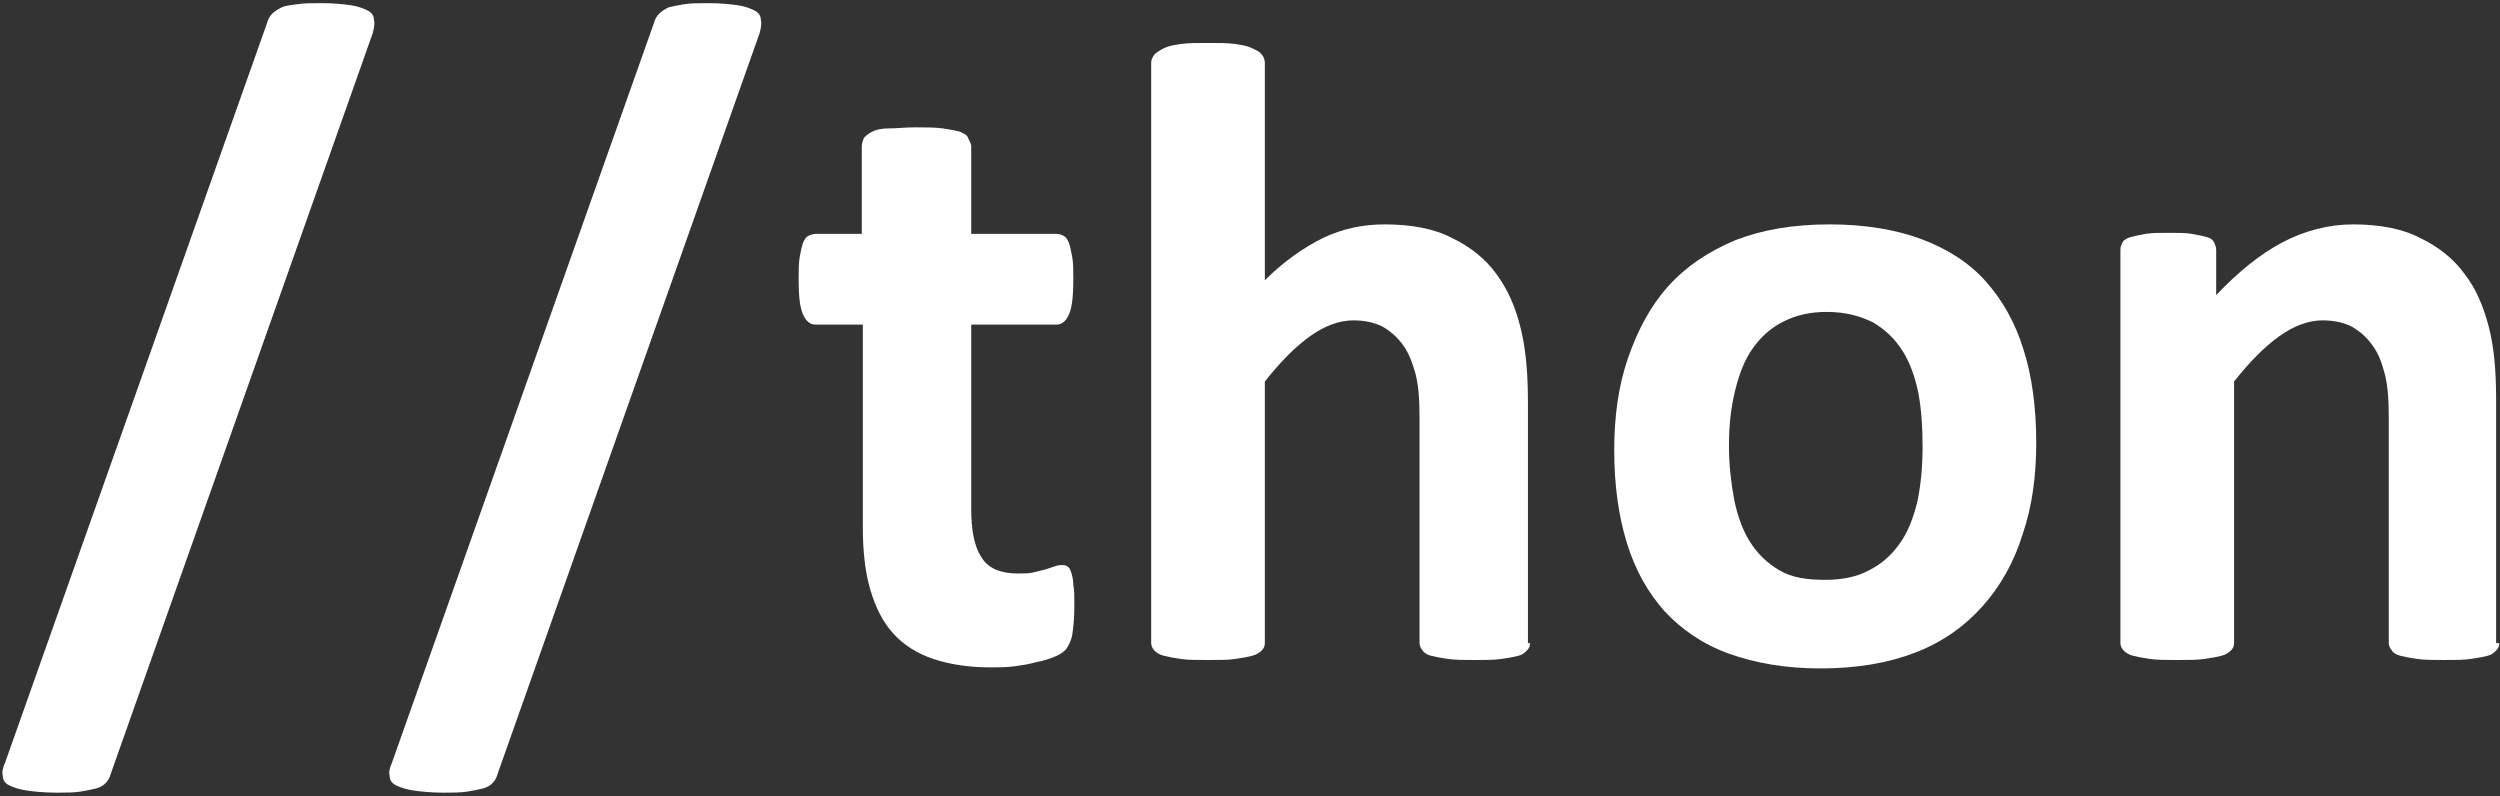 <?xml version="1.0" encoding="utf-8" ?>
<svg xmlns="http://www.w3.org/2000/svg" xmlns:xlink="http://www.w3.org/1999/xlink" width="1256" height="400">
	<rect width="100%" height="100%" fill="#333333" stroke="none"/>
	<defs>
		<clipPath id="clip_0">
			<rect x="-1116" y="-1500" width="5760" height="4096" clip-rule="evenodd"/>
		</clipPath>
	</defs>
	<g clip-path="url(#clip_0)">
		<path fill="rgb(255,255,255)" stroke="none" transform="matrix(4 0 0 4 1.201 1.587)" d="M13.615 96.781C13.484 97.31 13.22 97.707 12.957 97.971C12.694 98.235 12.298 98.5 11.772 98.632C11.245 98.764 10.586 98.897 9.796 99.029C9.006 99.161 7.953 99.161 6.768 99.161C5.319 99.161 4.002 99.029 3.08 98.897C2.159 98.764 1.369 98.5 0.842 98.235C0.315 97.971 0.052 97.574 0.052 97.046C-0.08 96.649 0.052 95.988 0.315 95.459L33.236 2.512C33.368 1.983 33.632 1.587 33.895 1.322C34.158 1.058 34.553 0.793 35.08 0.529C35.607 0.264 36.265 0.264 37.055 0.132C37.845 0 38.899 0 40.084 0C41.664 0 42.849 0.132 43.771 0.264C44.693 0.397 45.352 0.661 45.878 0.926C46.405 1.19 46.668 1.587 46.668 2.115C46.8 2.512 46.668 3.173 46.537 3.702L13.615 96.781C13.484 97.31 13.22 97.707 12.957 97.971C12.694 98.235 12.298 98.5 11.772 98.632C11.245 98.764 10.586 98.897 9.796 99.029C9.006 99.161 7.953 99.161 6.768 99.161C5.319 99.161 4.002 99.029 3.08 98.897C2.159 98.764 1.369 98.5 0.842 98.235C0.315 97.971 0.052 97.574 0.052 97.046C-0.08 96.649 0.052 95.988 0.315 95.459L33.236 2.512C33.368 1.983 33.632 1.587 33.895 1.322C34.158 1.058 34.553 0.793 35.08 0.529C35.607 0.264 36.265 0.264 37.055 0.132C37.845 0 38.899 0 40.084 0C41.664 0 42.849 0.132 43.771 0.264C44.693 0.397 45.352 0.661 45.878 0.926C46.405 1.19 46.668 1.587 46.668 2.115C46.8 2.512 46.668 3.173 46.537 3.702L13.615 96.781Z"/>
	</g>
	<defs>
		<clipPath id="clip_1">
			<rect x="-1116" y="-1500" width="5760" height="4096" clip-rule="evenodd"/>
		</clipPath>
	</defs>
	<g clip-path="url(#clip_1)">
		<path fill="rgb(255,255,255)" stroke="none" transform="matrix(4 0 0 4 195.568 1.587)" d="M13.615 96.781C13.484 97.31 13.22 97.707 12.957 97.971C12.694 98.235 12.298 98.5 11.772 98.632C11.245 98.764 10.586 98.897 9.796 99.029C9.006 99.161 7.953 99.161 6.768 99.161C5.319 99.161 4.002 99.029 3.08 98.897C2.159 98.764 1.369 98.5 0.842 98.235C0.315 97.971 0.052 97.574 0.052 97.046C-0.08 96.649 0.052 95.988 0.315 95.459L33.236 2.512C33.368 1.983 33.632 1.587 33.895 1.322C34.158 1.058 34.553 0.793 35.08 0.529C35.607 0.397 36.265 0.264 37.055 0.132C37.845 0 38.899 0 40.084 0C41.664 0 42.849 0.132 43.771 0.264C44.693 0.397 45.352 0.661 45.878 0.926C46.405 1.19 46.668 1.587 46.668 2.115C46.8 2.512 46.668 3.173 46.537 3.702L13.615 96.781C13.484 97.31 13.22 97.707 12.957 97.971C12.694 98.235 12.298 98.5 11.772 98.632C11.245 98.764 10.586 98.897 9.796 99.029C9.006 99.161 7.953 99.161 6.768 99.161C5.319 99.161 4.002 99.029 3.08 98.897C2.159 98.764 1.369 98.5 0.842 98.235C0.315 97.971 0.052 97.574 0.052 97.046C-0.08 96.649 0.052 95.988 0.315 95.459L33.236 2.512C33.368 1.983 33.632 1.587 33.895 1.322C34.158 1.058 34.553 0.793 35.08 0.529C35.607 0.397 36.265 0.264 37.055 0.132C37.845 0 38.899 0 40.084 0C41.664 0 42.849 0.132 43.771 0.264C44.693 0.397 45.352 0.661 45.878 0.926C46.405 1.19 46.668 1.587 46.668 2.115C46.8 2.512 46.668 3.173 46.537 3.702L13.615 96.781Z"/>
	</g>
	<defs>
		<clipPath id="clip_2">
			<rect x="-1116" y="-1500" width="5760" height="4096" clip-rule="evenodd"/>
		</clipPath>
	</defs>
	<g clip-path="url(#clip_2)">
		<path fill="rgb(255,255,255)" stroke="none" transform="matrix(4 0 0 4 401.236 63.981)" d="M34.631 60.011C34.631 61.601 34.499 62.925 34.367 63.72C34.234 64.515 33.838 65.177 33.574 65.575C33.177 65.972 32.781 66.237 32.12 66.502C31.459 66.767 30.666 67.032 29.873 67.165C28.947 67.43 28.022 67.562 27.097 67.694C26.039 67.827 25.114 67.827 24.057 67.827C21.281 67.827 18.902 67.43 16.919 66.767C14.936 66.105 13.218 65.045 11.896 63.588C10.574 62.13 9.649 60.276 8.988 58.024C8.327 55.772 8.063 53.122 8.063 50.208L8.063 24.773L2.115 24.773C1.454 24.773 0.925 24.375 0.529 23.448C0.132 22.521 0 21.063 0 19.076C0 18.017 0 17.089 0.132 16.294C0.264 15.499 0.397 14.97 0.529 14.572C0.661 14.175 0.925 13.777 1.19 13.645C1.454 13.512 1.851 13.38 2.115 13.38L7.931 13.38L7.931 2.385C7.931 1.987 8.063 1.722 8.195 1.325C8.459 1.06 8.724 0.795 9.253 0.53C9.781 0.265 10.442 0.132 11.367 0.132C12.293 0.132 13.35 0 14.672 0C15.994 0 17.183 0 18.109 0.132C19.034 0.265 19.695 0.397 20.224 0.53C20.752 0.795 21.149 0.927 21.281 1.325C21.413 1.722 21.677 1.987 21.677 2.385L21.677 13.38L32.384 13.38C32.781 13.38 33.045 13.512 33.309 13.645C33.574 13.777 33.838 14.175 33.97 14.572C34.102 14.97 34.234 15.632 34.367 16.294C34.499 17.089 34.499 17.884 34.499 19.076C34.499 21.063 34.367 22.521 33.97 23.448C33.574 24.375 33.045 24.773 32.384 24.773L21.677 24.773L21.677 47.956C21.677 50.605 22.074 52.725 22.999 54.05C23.792 55.374 25.378 56.037 27.493 56.037C28.286 56.037 28.947 56.037 29.476 55.904C30.005 55.772 30.534 55.639 31.062 55.507C31.459 55.374 31.855 55.242 32.252 55.109C32.648 54.977 32.913 54.977 33.045 54.977C33.309 54.977 33.441 54.977 33.706 55.109C33.97 55.242 34.102 55.507 34.234 55.904C34.367 56.302 34.499 56.831 34.499 57.494C34.631 58.024 34.631 58.951 34.631 60.011C34.631 61.601 34.499 62.925 34.367 63.72C34.234 64.515 33.838 65.177 33.574 65.575C33.177 65.972 32.781 66.237 32.12 66.502C31.459 66.767 30.666 67.032 29.873 67.165C28.947 67.43 28.022 67.562 27.097 67.694C26.039 67.827 25.114 67.827 24.057 67.827C21.281 67.827 18.902 67.43 16.919 66.767C14.936 66.105 13.218 65.045 11.896 63.588C10.574 62.13 9.649 60.276 8.988 58.024C8.327 55.772 8.063 53.122 8.063 50.208L8.063 24.773L2.115 24.773C1.454 24.773 0.925 24.375 0.529 23.448C0.132 22.521 0 21.063 0 19.076C0 18.017 0 17.089 0.132 16.294C0.264 15.499 0.397 14.97 0.529 14.572C0.661 14.175 0.925 13.777 1.19 13.645C1.454 13.512 1.851 13.38 2.115 13.38L7.931 13.38L7.931 2.385C7.931 1.987 8.063 1.722 8.195 1.325C8.459 1.06 8.724 0.795 9.253 0.53C9.781 0.265 10.442 0.132 11.367 0.132C12.293 0.132 13.35 0 14.672 0C15.994 0 17.183 0 18.109 0.132C19.034 0.265 19.695 0.397 20.224 0.53C20.752 0.795 21.149 0.927 21.281 1.325C21.413 1.722 21.677 1.987 21.677 2.385L21.677 13.38L32.384 13.38C32.781 13.38 33.045 13.512 33.309 13.645C33.574 13.777 33.838 14.175 33.97 14.572C34.102 14.97 34.234 15.632 34.367 16.294C34.499 17.089 34.499 17.884 34.499 19.076C34.499 21.063 34.367 22.521 33.97 23.448C33.574 24.375 33.045 24.773 32.384 24.773L21.677 24.773L21.677 47.956C21.677 50.605 22.074 52.725 22.999 54.05C23.792 55.374 25.378 56.037 27.493 56.037C28.286 56.037 28.947 56.037 29.476 55.904C30.005 55.772 30.534 55.639 31.062 55.507C31.459 55.374 31.855 55.242 32.252 55.109C32.648 54.977 32.913 54.977 33.045 54.977C33.309 54.977 33.441 54.977 33.706 55.109C33.97 55.242 34.102 55.507 34.234 55.904C34.367 56.302 34.499 56.831 34.499 57.494C34.631 58.024 34.631 58.951 34.631 60.011Z"/>
	</g>
	<defs>
		<clipPath id="clip_3">
			<rect x="-1116" y="-1500" width="5760" height="4096" clip-rule="evenodd"/>
		</clipPath>
	</defs>
	<g clip-path="url(#clip_3)">
		<path fill="rgb(255,255,255)" stroke="none" transform="matrix(4 0 0 4 578.355 21.59)" d="M47.585 75.378C47.585 75.775 47.452 76.04 47.188 76.305C46.924 76.57 46.659 76.835 46.131 76.968C45.602 77.1 44.941 77.233 44.016 77.365C43.09 77.498 42.033 77.498 40.711 77.498C39.389 77.498 38.2 77.498 37.275 77.365C36.349 77.233 35.688 77.1 35.16 76.968C34.631 76.835 34.234 76.57 34.102 76.305C33.838 76.04 33.706 75.643 33.706 75.378L33.706 47.161C33.706 44.776 33.574 42.922 33.177 41.465C32.781 40.14 32.384 38.947 31.591 37.888C30.93 36.96 30.005 36.166 29.079 35.636C28.022 35.106 26.832 34.841 25.378 34.841C23.66 34.841 21.81 35.503 19.959 36.828C18.109 38.153 16.258 40.007 14.275 42.524L14.275 75.378C14.275 75.775 14.143 76.04 13.879 76.305C13.614 76.57 13.218 76.835 12.689 76.968C12.161 77.1 11.5 77.233 10.574 77.365C9.649 77.498 8.592 77.498 7.138 77.498C5.684 77.498 4.626 77.498 3.701 77.365C2.776 77.233 2.115 77.1 1.586 76.968C1.057 76.835 0.661 76.57 0.397 76.305C0.132 76.04 0 75.643 0 75.378L0 2.517C0 2.12 0.132 1.855 0.397 1.457C0.661 1.192 1.057 0.927 1.586 0.662C2.115 0.397 2.776 0.265 3.701 0.132C4.626 0 5.684 0 7.138 0C8.592 0 9.649 0 10.574 0.132C11.5 0.265 12.161 0.397 12.689 0.662C13.218 0.927 13.614 1.06 13.879 1.457C14.143 1.722 14.275 2.12 14.275 2.517L14.275 29.807C16.655 27.422 19.166 25.7 21.545 24.508C24.057 23.316 26.568 22.786 29.344 22.786C32.648 22.786 35.556 23.316 37.803 24.508C40.05 25.568 42.033 27.157 43.355 29.012C44.809 30.999 45.734 33.119 46.395 35.768C47.056 38.418 47.32 41.465 47.32 45.174L47.32 75.378L47.585 75.378C47.585 75.775 47.452 76.04 47.188 76.305C46.924 76.57 46.659 76.835 46.131 76.968C45.602 77.1 44.941 77.233 44.016 77.365C43.09 77.498 42.033 77.498 40.711 77.498C39.389 77.498 38.2 77.498 37.275 77.365C36.349 77.233 35.688 77.1 35.16 76.968C34.631 76.835 34.234 76.57 34.102 76.305C33.838 76.04 33.706 75.643 33.706 75.378L33.706 47.161C33.706 44.776 33.574 42.922 33.177 41.465C32.781 40.14 32.384 38.947 31.591 37.888C30.93 36.96 30.005 36.166 29.079 35.636C28.022 35.106 26.832 34.841 25.378 34.841C23.66 34.841 21.81 35.503 19.959 36.828C18.109 38.153 16.258 40.007 14.275 42.524L14.275 75.378C14.275 75.775 14.143 76.04 13.879 76.305C13.614 76.57 13.218 76.835 12.689 76.968C12.161 77.1 11.5 77.233 10.574 77.365C9.649 77.498 8.592 77.498 7.138 77.498C5.684 77.498 4.626 77.498 3.701 77.365C2.776 77.233 2.115 77.1 1.586 76.968C1.057 76.835 0.661 76.57 0.397 76.305C0.132 76.04 0 75.643 0 75.378L0 2.517C0 2.12 0.132 1.855 0.397 1.457C0.661 1.192 1.057 0.927 1.586 0.662C2.115 0.397 2.776 0.265 3.701 0.132C4.626 0 5.684 0 7.138 0C8.592 0 9.649 0 10.574 0.132C11.5 0.265 12.161 0.397 12.689 0.662C13.218 0.927 13.614 1.06 13.879 1.457C14.143 1.722 14.275 2.12 14.275 2.517L14.275 29.807C16.655 27.422 19.166 25.7 21.545 24.508C24.057 23.316 26.568 22.786 29.344 22.786C32.648 22.786 35.556 23.316 37.803 24.508C40.05 25.568 42.033 27.157 43.355 29.012C44.809 30.999 45.734 33.119 46.395 35.768C47.056 38.418 47.32 41.465 47.32 45.174L47.32 75.378L47.585 75.378Z"/>
	</g>
	<defs>
		<clipPath id="clip_4">
			<rect x="-1116" y="-1500" width="5760" height="4096" clip-rule="evenodd"/>
		</clipPath>
	</defs>
	<g clip-path="url(#clip_4)">
		<path fill="rgb(255,255,255)" stroke="none" transform="matrix(4 0 0 4 810.992 112.732)" d="M51.286 38.947C52.475 35.503 53.004 31.661 53.004 27.422C53.004 23.051 52.475 19.076 51.418 15.764C50.36 12.32 48.774 9.538 46.659 7.154C44.544 4.769 41.769 3.047 38.596 1.855C35.424 0.662 31.459 0 27.097 0C22.471 0 18.637 0.662 15.201 1.987C11.764 3.444 8.988 5.299 6.741 7.816C4.494 10.333 2.908 13.38 1.718 16.824C0.529 20.269 0 24.11 0 28.349C0 32.721 0.529 36.563 1.586 40.007C2.644 43.452 4.23 46.234 6.345 48.618C8.459 50.87 11.103 52.725 14.408 53.917C17.712 55.109 21.545 55.772 25.907 55.772Q32.648 55.772 37.803 53.785C41.24 52.46 44.016 50.473 46.263 47.956C48.51 45.439 50.228 42.392 51.286 38.947ZM38.2 21.196C38.596 23.316 38.729 25.568 38.729 27.952C38.729 30.602 38.464 32.986 38.068 34.841C37.539 36.96 36.878 38.682 35.821 40.14C34.763 41.597 33.574 42.657 31.987 43.452C30.534 44.246 28.683 44.644 26.568 44.644C24.189 44.644 22.338 44.379 20.752 43.452C19.166 42.524 17.976 41.332 17.051 39.875C16.126 38.418 15.465 36.563 15.069 34.576C14.672 32.456 14.408 30.204 14.408 27.82C14.408 25.17 14.672 22.918 15.201 20.799C15.729 18.679 16.39 16.957 17.448 15.499C18.505 14.042 19.695 12.982 21.281 12.188C22.867 11.393 24.585 10.995 26.7 10.995C29.079 10.995 30.93 11.525 32.516 12.32C34.102 13.247 35.292 14.44 36.217 15.897C37.142 17.354 37.803 19.209 38.2 21.196Z" fill-rule="evenodd"/>
	</g>
	<defs>
		<clipPath id="clip_5">
			<rect x="-1116" y="-1500" width="5760" height="4096" clip-rule="evenodd"/>
		</clipPath>
	</defs>
	<g clip-path="url(#clip_5)">
		<path fill="rgb(255,255,255)" stroke="none" transform="matrix(4 0 0 4 1065.3 112.732)" d="M47.585 52.592C47.585 52.99 47.452 53.255 47.188 53.52C46.924 53.785 46.659 54.05 46.131 54.182C45.602 54.315 44.941 54.447 44.016 54.58C43.09 54.712 42.033 54.712 40.711 54.712C39.389 54.712 38.2 54.712 37.275 54.58C36.349 54.447 35.688 54.315 35.16 54.182C34.631 54.05 34.234 53.785 34.102 53.52C33.838 53.255 33.706 52.857 33.706 52.592L33.706 24.375C33.706 21.991 33.574 20.136 33.177 18.679C32.781 17.222 32.384 16.162 31.591 15.102C30.93 14.175 30.005 13.38 29.079 12.85C28.022 12.32 26.832 12.055 25.378 12.055C23.66 12.055 21.81 12.717 19.959 14.042C18.109 15.367 16.258 17.222 14.275 19.739L14.275 52.592C14.275 52.99 14.143 53.255 13.879 53.52C13.614 53.785 13.218 54.05 12.689 54.182C12.161 54.315 11.5 54.447 10.574 54.58C9.649 54.712 8.592 54.712 7.138 54.712C5.684 54.712 4.626 54.712 3.701 54.58C2.776 54.447 2.115 54.315 1.586 54.182C1.057 54.05 0.661 53.785 0.397 53.52C0.132 53.255 0 52.857 0 52.592L0 3.179C0 2.782 0.132 2.517 0.264 2.252C0.397 1.987 0.793 1.722 1.322 1.59C1.851 1.457 2.379 1.325 3.172 1.192C3.965 1.06 4.891 1.06 6.08 1.06C7.27 1.06 8.195 1.06 8.988 1.192C9.781 1.325 10.31 1.457 10.839 1.59C11.367 1.722 11.632 1.987 11.764 2.252C11.896 2.517 12.028 2.914 12.028 3.179L12.028 8.876C14.804 5.961 17.58 3.709 20.356 2.252C23.131 0.795 26.172 0 29.212 0C32.516 0 35.424 0.53 37.671 1.722C39.918 2.782 41.901 4.372 43.223 6.226C44.677 8.081 45.602 10.333 46.263 12.85C46.924 15.367 47.188 18.414 47.188 21.991L47.188 52.592L47.585 52.592C47.585 52.99 47.452 53.255 47.188 53.52C46.924 53.785 46.659 54.05 46.131 54.182C45.602 54.315 44.941 54.447 44.016 54.58C43.09 54.712 42.033 54.712 40.711 54.712C39.389 54.712 38.2 54.712 37.275 54.58C36.349 54.447 35.688 54.315 35.16 54.182C34.631 54.05 34.234 53.785 34.102 53.52C33.838 53.255 33.706 52.857 33.706 52.592L33.706 24.375C33.706 21.991 33.574 20.136 33.177 18.679C32.781 17.222 32.384 16.162 31.591 15.102C30.93 14.175 30.005 13.38 29.079 12.85C28.022 12.32 26.832 12.055 25.378 12.055C23.66 12.055 21.81 12.717 19.959 14.042C18.109 15.367 16.258 17.222 14.275 19.739L14.275 52.592C14.275 52.99 14.143 53.255 13.879 53.52C13.614 53.785 13.218 54.05 12.689 54.182C12.161 54.315 11.5 54.447 10.574 54.58C9.649 54.712 8.592 54.712 7.138 54.712C5.684 54.712 4.626 54.712 3.701 54.58C2.776 54.447 2.115 54.315 1.586 54.182C1.057 54.05 0.661 53.785 0.397 53.52C0.132 53.255 0 52.857 0 52.592L0 3.179C0 2.782 0.132 2.517 0.264 2.252C0.397 1.987 0.793 1.722 1.322 1.59C1.851 1.457 2.379 1.325 3.172 1.192C3.965 1.06 4.891 1.06 6.08 1.06C7.27 1.06 8.195 1.06 8.988 1.192C9.781 1.325 10.31 1.457 10.839 1.59C11.367 1.722 11.632 1.987 11.764 2.252C11.896 2.517 12.028 2.914 12.028 3.179L12.028 8.876C14.804 5.961 17.58 3.709 20.356 2.252C23.131 0.795 26.172 0 29.212 0C32.516 0 35.424 0.53 37.671 1.722C39.918 2.782 41.901 4.372 43.223 6.226C44.677 8.081 45.602 10.333 46.263 12.85C46.924 15.367 47.188 18.414 47.188 21.991L47.188 52.592L47.585 52.592Z"/>
	</g>
</svg>
